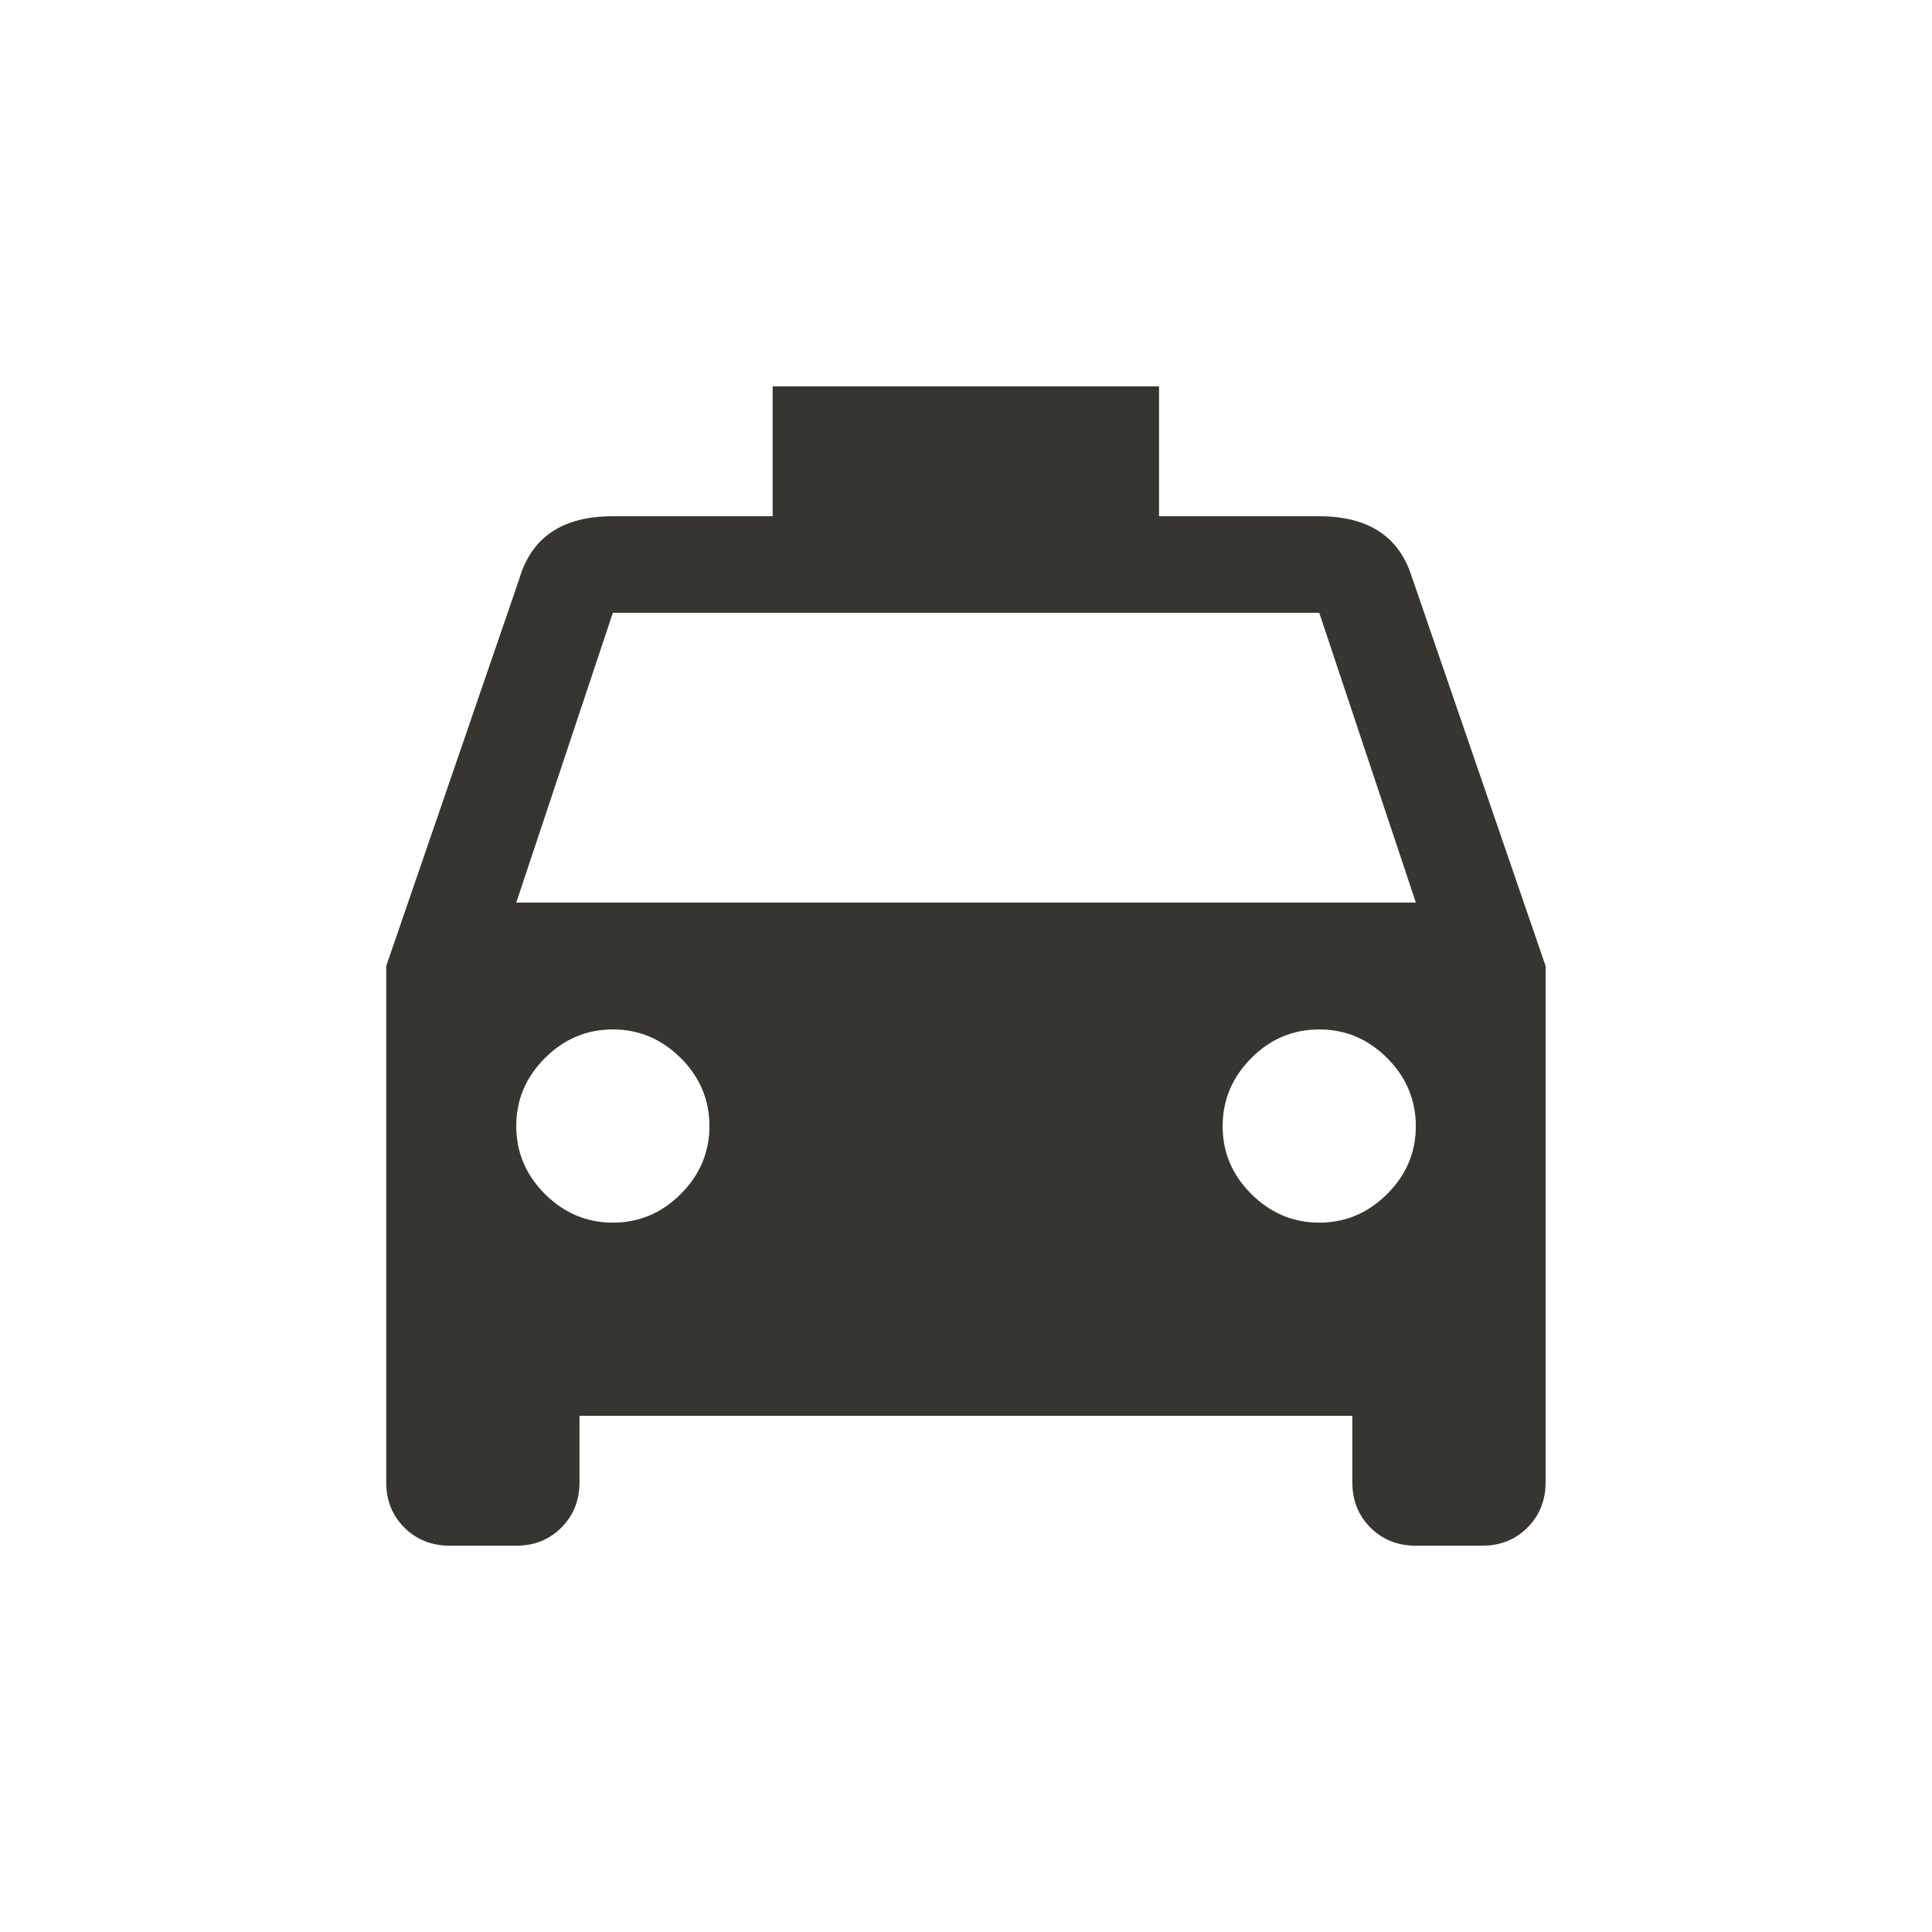 <!-- Generated by IcoMoon.io -->
<svg version="1.1" xmlns="http://www.w3.org/2000/svg" width="24" height="24" viewBox="0 0 24 24">
<title>local_taxi</title>
<path fill="#37352f" d="M6.413 11.212h11.175l-1.2-3.6h-8.775zM16.388 15.188q0.487 0 0.844-0.356t0.356-0.844-0.356-0.844-0.844-0.356-0.844 0.356-0.356 0.844 0.356 0.844 0.844 0.356zM7.613 15.188q0.488 0 0.844-0.356t0.356-0.844-0.356-0.844-0.844-0.356-0.844 0.356-0.356 0.844 0.356 0.844 0.844 0.356zM17.55 7.2l1.65 4.8v6.413q0 0.337-0.225 0.563t-0.563 0.225h-0.825q-0.338 0-0.563-0.225t-0.225-0.563v-0.825h-9.6v0.825q0 0.337-0.225 0.563t-0.563 0.225h-0.825q-0.337 0-0.563-0.225t-0.225-0.563v-6.413l1.65-4.8q0.225-0.787 1.163-0.787h1.987v-1.613h4.8v1.613h1.987q0.938 0 1.163 0.787z"></path>
</svg>
